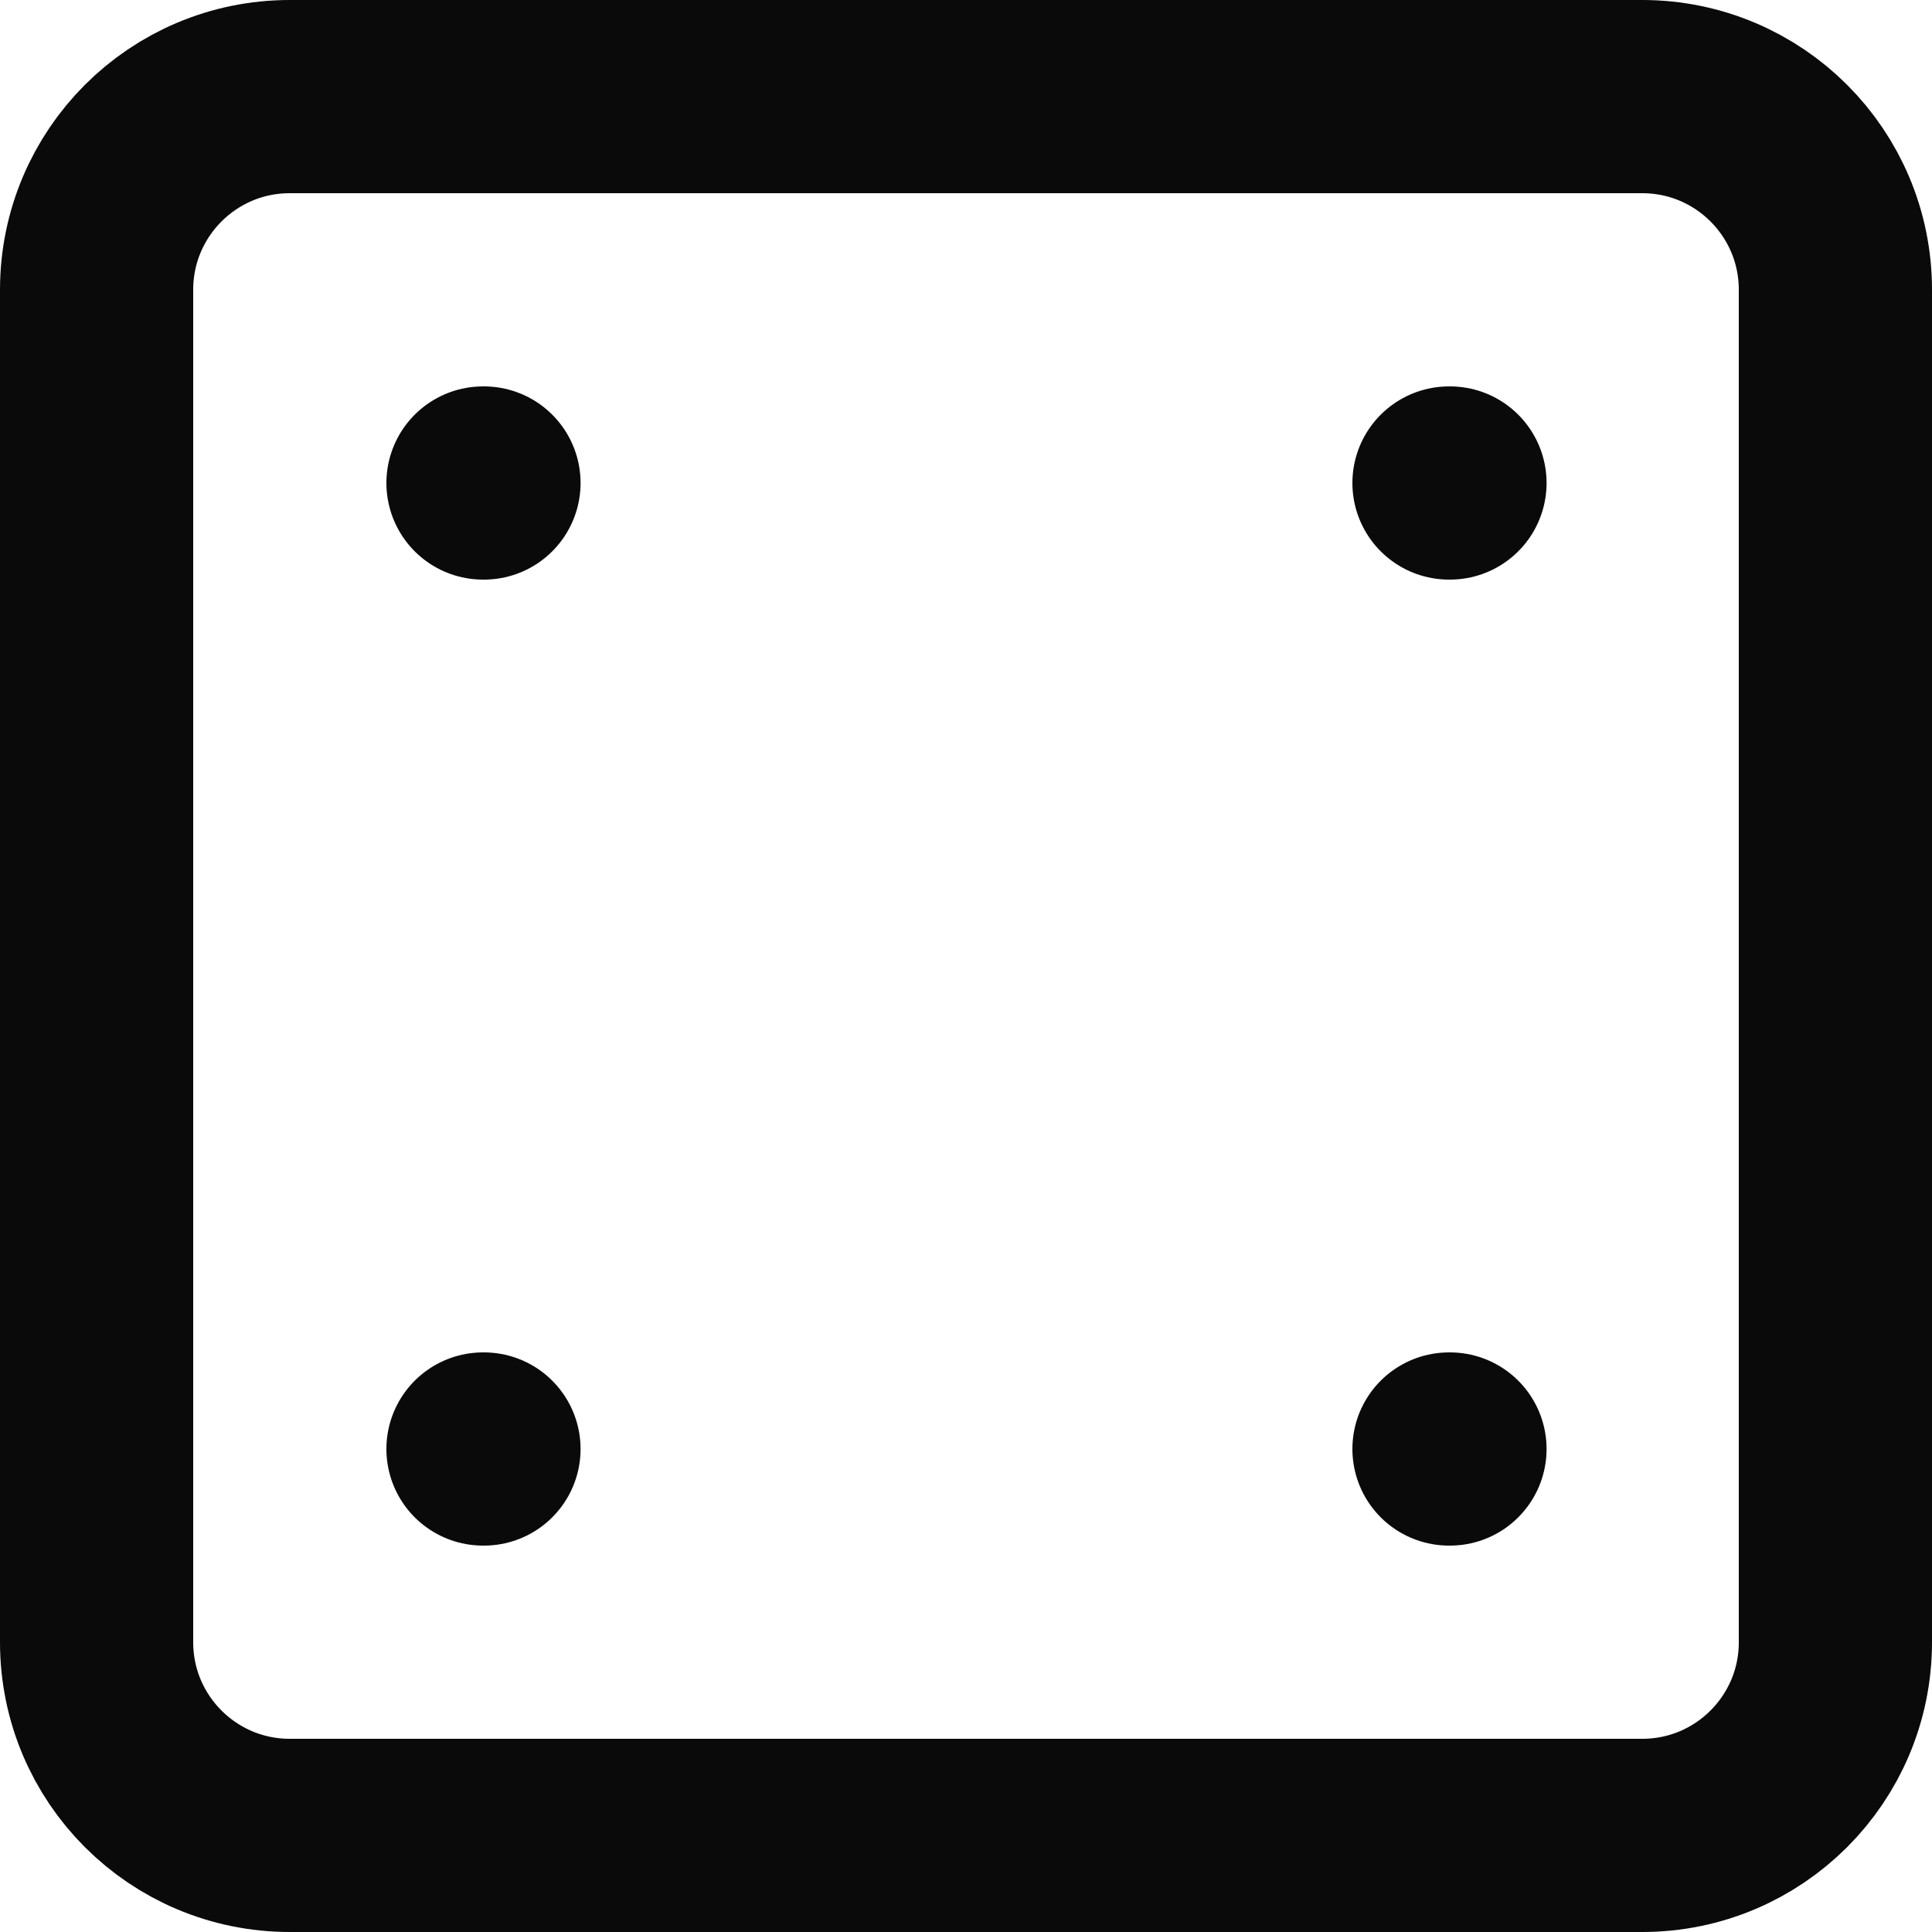 <svg preserveAspectRatio="none" width="100%" height="100%" overflow="visible" style="display: block;" viewBox="0 0 20 20" fill="none" xmlns="http://www.w3.org/2000/svg">
<path id="Vector" d="M5 5H5.01M15 5H15.01M5 15H5.01M15 15H15.01M3 1H17C18.105 1 19 1.895 19 3V17C19 18.105 18.105 19 17 19H3C1.895 19 1 18.105 1 17V3C1 1.895 1.895 1 3 1Z" stroke="#0A0A0A" stroke-width="2" stroke-linecap="round" stroke-linejoin="round"/>
</svg>
